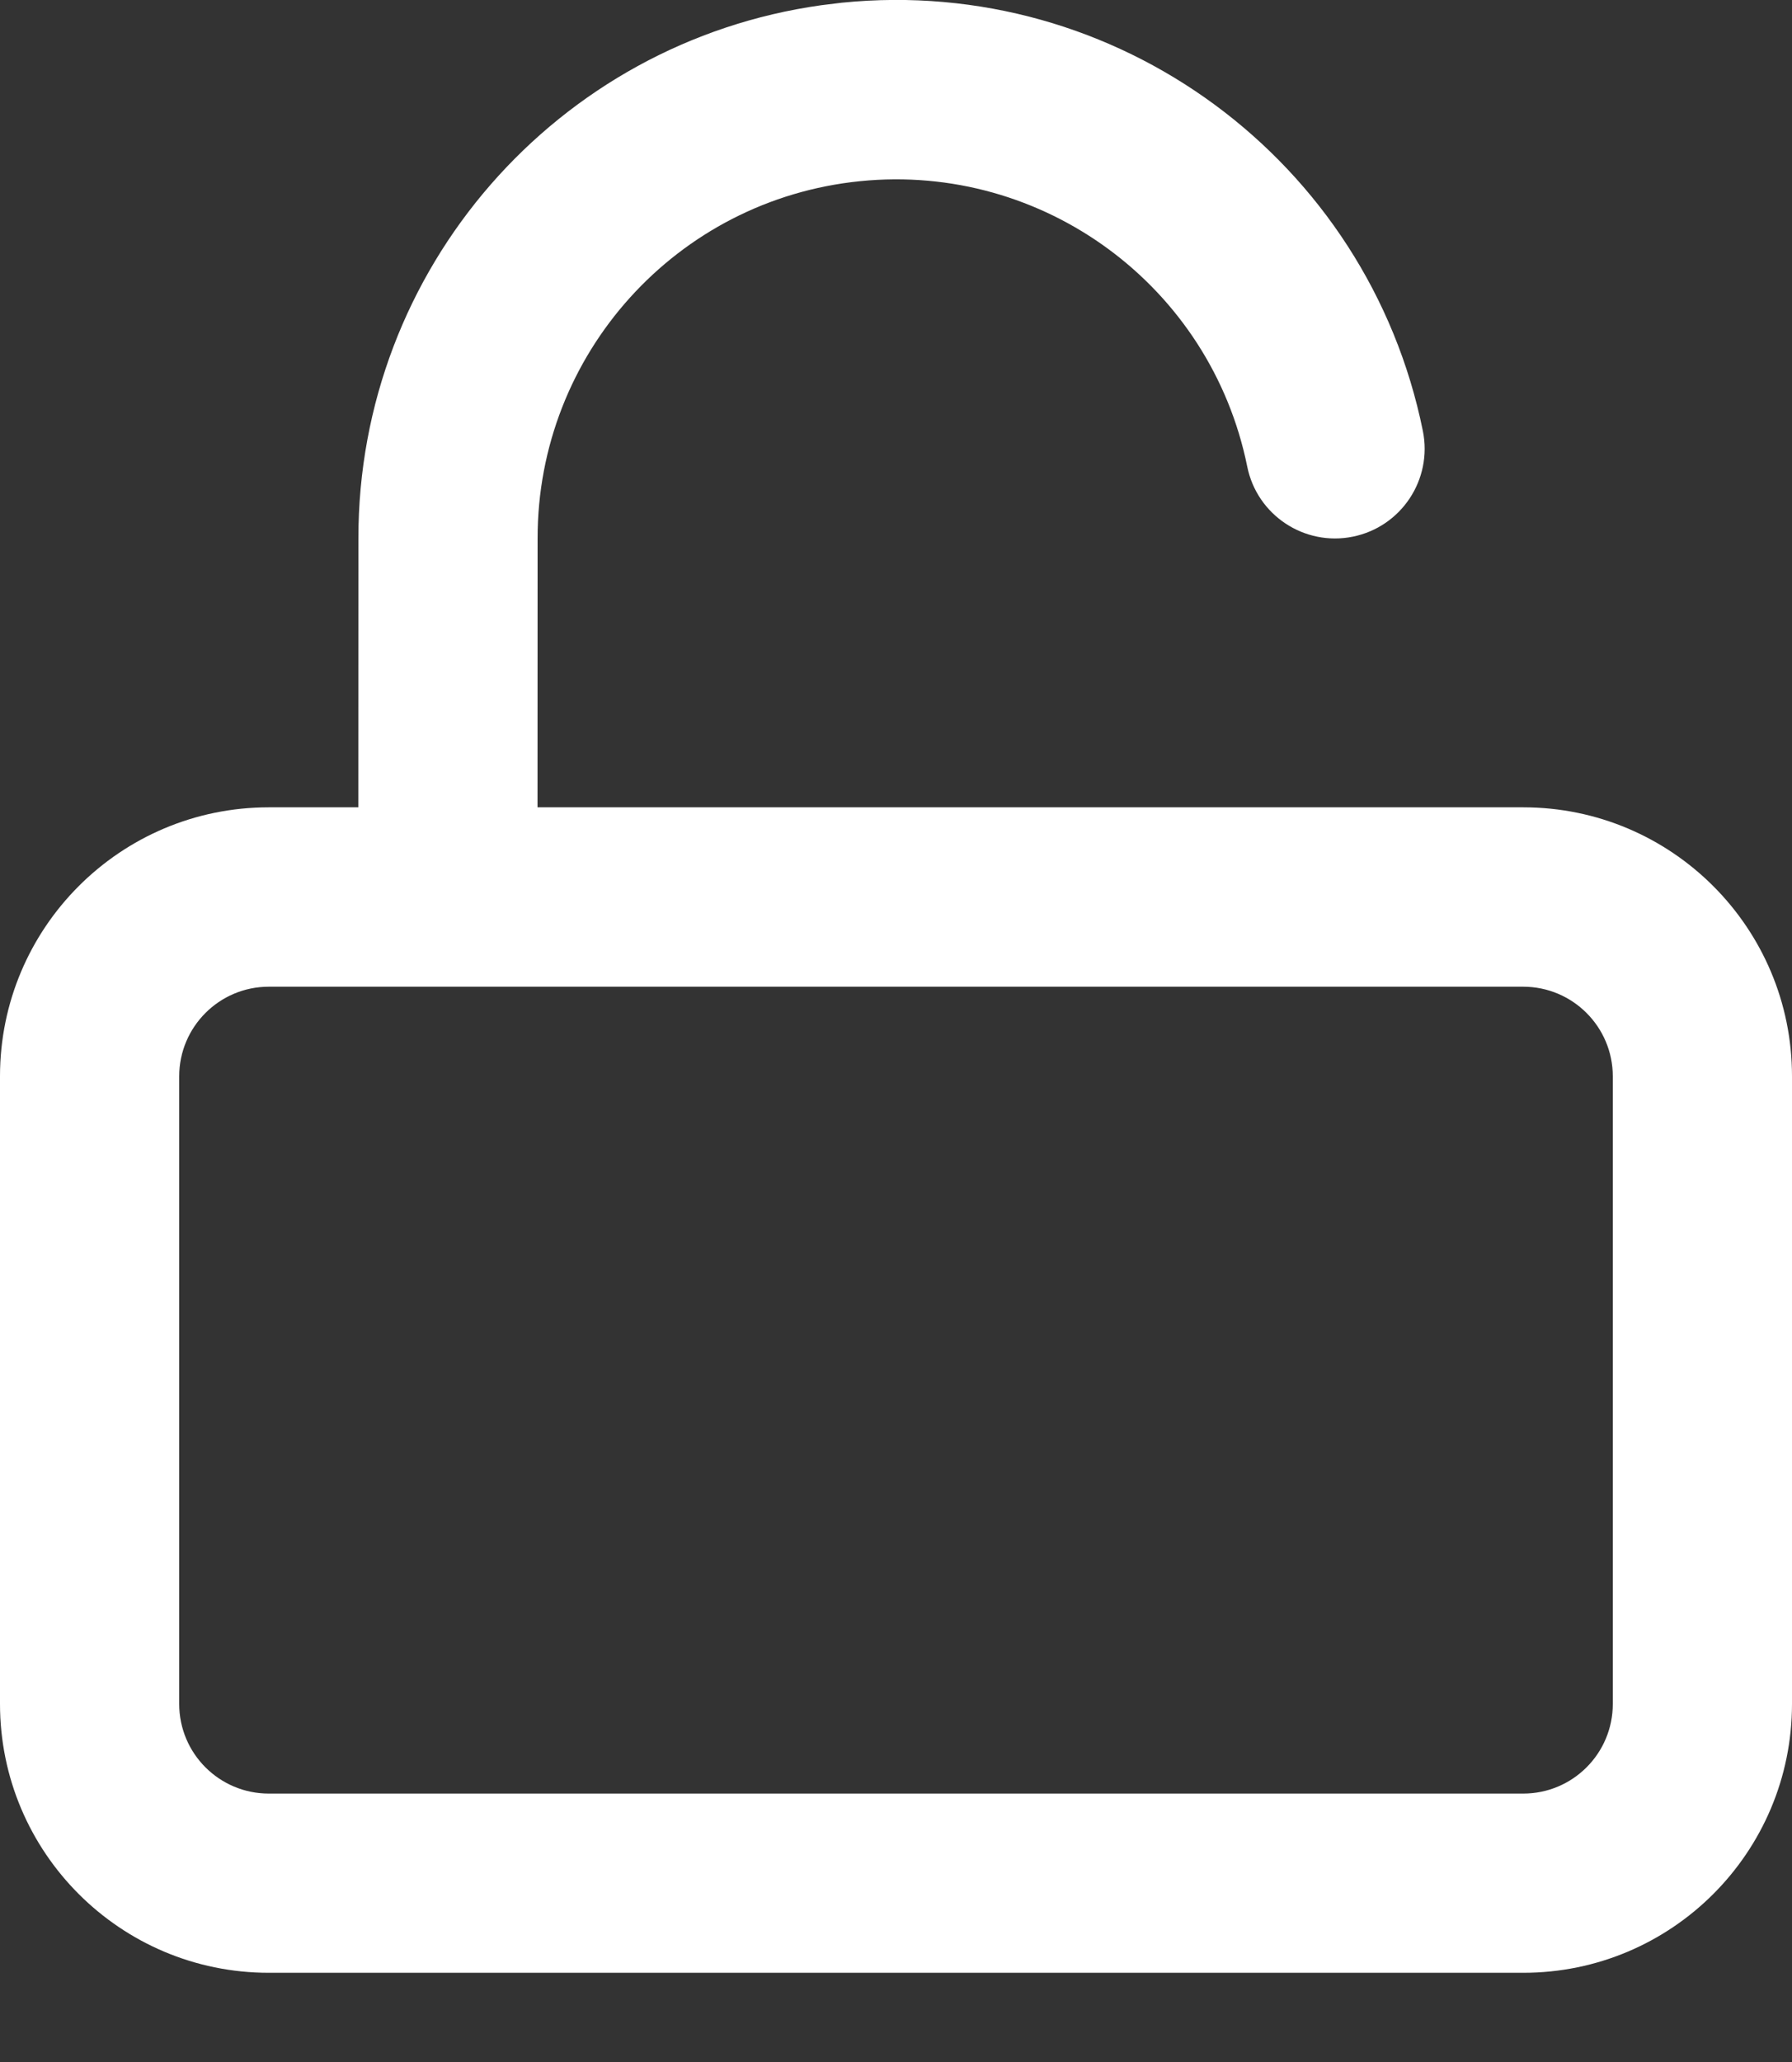 <svg xmlns="http://www.w3.org/2000/svg" xmlns:xlink="http://www.w3.org/1999/xlink" width="20" height="23" viewBox="0 0 20 23">
    <rect x="0" y="0" width="20" height="23" fill="#333333" stroke="none"/>
    <defs>
        <path id="bhztxxwvha" d="M9.397.03c3.067-.31 5.87 1.756 6.483 4.776.11.542-.24 1.07-.781 1.18-.541.11-1.07-.24-1.179-.782-.409-2.014-2.277-3.39-4.322-3.183-2.045.206-3.6 1.928-3.598 3.984l-.001 3H17c1.657 0 3 1.344 3 3v7c0 1.657-1.343 3-3 3H3c-1.657 0-3-1.343-3-3v-7c0-1.656 1.343-3 3-3h.999L4 6.006C3.997 3.001 6.215.47 9.168.058zM17 11.006H3c-.552 0-1 .448-1 1v7c0 .553.448 1 1 1h14c.552 0 1-.447 1-1v-7c0-.552-.448-1-1-1z"/>
    </defs>
    <g fill="none" fill-rule="evenodd">
        <g>
            <g>
                <g>
                    <g>
                        <g transform="translate(-1000 -24) translate(106 21) translate(555 2) translate(339 1)">
                            <use fill="#FFF" fill-rule="nonzero" xlink:href="#bhztxxwvha"/>
                        </g>
                    </g>
                </g>
            </g>
        </g>
    </g>
</svg>
